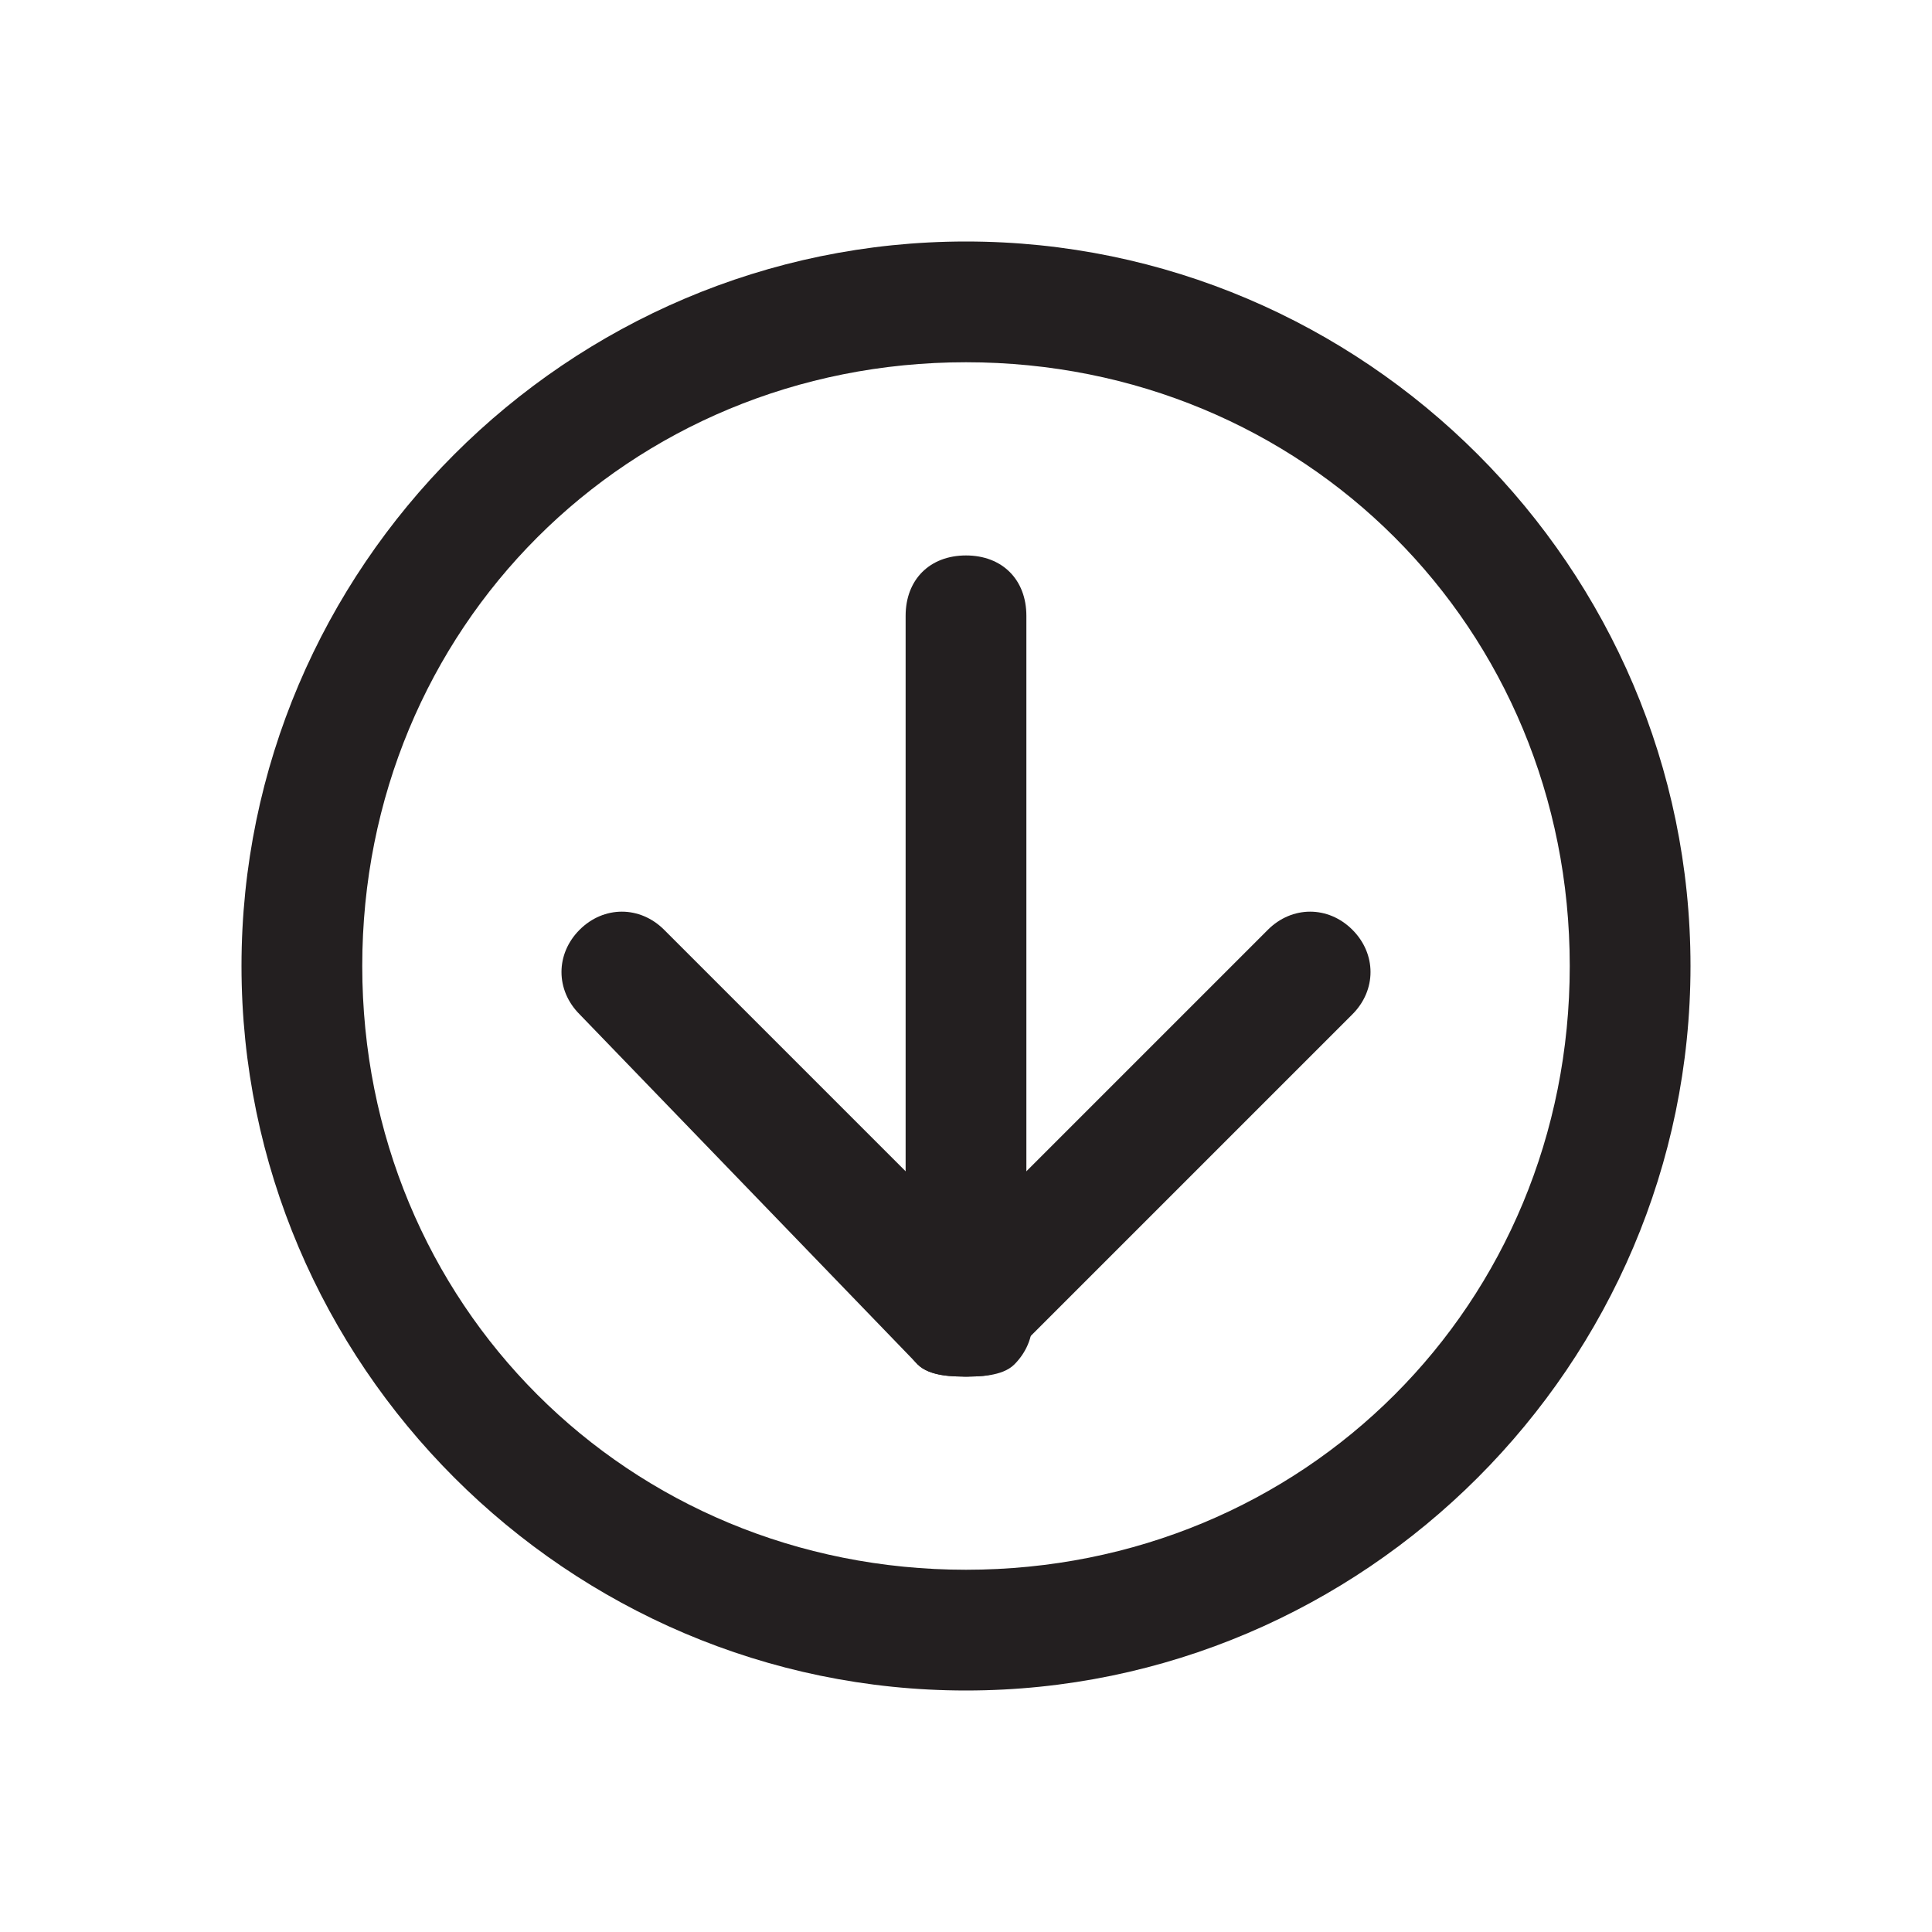 <?xml version="1.0" encoding="utf-8"?>
<!-- Generator: Adobe Illustrator 19.2.1, SVG Export Plug-In . SVG Version: 6.00 Build 0)  -->
<svg version="1.1" id="Layer_1" xmlns="http://www.w3.org/2000/svg" xmlns:xlink="http://www.w3.org/1999/xlink" x="0px" y="0px"
	 viewBox="0 0 16 16" style="enable-background:new 0 0 16 16;" xml:space="preserve">
<style type="text/css">
	.st0{fill:#231F20;}
</style>
<g>
	<g>
		<path class="st0" d="M8,11.4c-0.3,0-0.5-0.2-0.5-0.5V5.1c0-0.3,0.2-0.5,0.5-0.5c0.3,0,0.5,0.2,0.5,0.5v5.8
			C8.5,11.2,8.3,11.4,8,11.4z"/>
	</g>
	<g>
		<path class="st0" d="M8,11.4c-0.1,0-0.3,0-0.4-0.1c-0.2-0.2-0.2-0.5,0-0.7l2.9-2.9c0.2-0.2,0.5-0.2,0.7,0c0.2,0.2,0.2,0.5,0,0.7
			l-2.9,2.9C8.3,11.4,8.1,11.4,8,11.4z"/>
	</g>
	<g>
		<path class="st0" d="M8,11.4c-0.1,0-0.3,0-0.4-0.1L4.8,8.4c-0.2-0.2-0.2-0.5,0-0.7c0.2-0.2,0.5-0.2,0.7,0l2.9,2.9
			c0.2,0.2,0.2,0.5,0,0.7C8.3,11.4,8.1,11.4,8,11.4z"/>
	</g>
</g>
<g>
	<path class="st0" d="M8,14c-3.3,0-6-2.7-6-6s2.7-6,6-6s6,2.7,6,6S11.3,14,8,14z M8,3C5.2,3,3,5.2,3,8c0,2.8,2.2,5,5,5
		c2.8,0,5-2.2,5-5C13,5.2,10.8,3,8,3z"/>
</g>
</svg>
